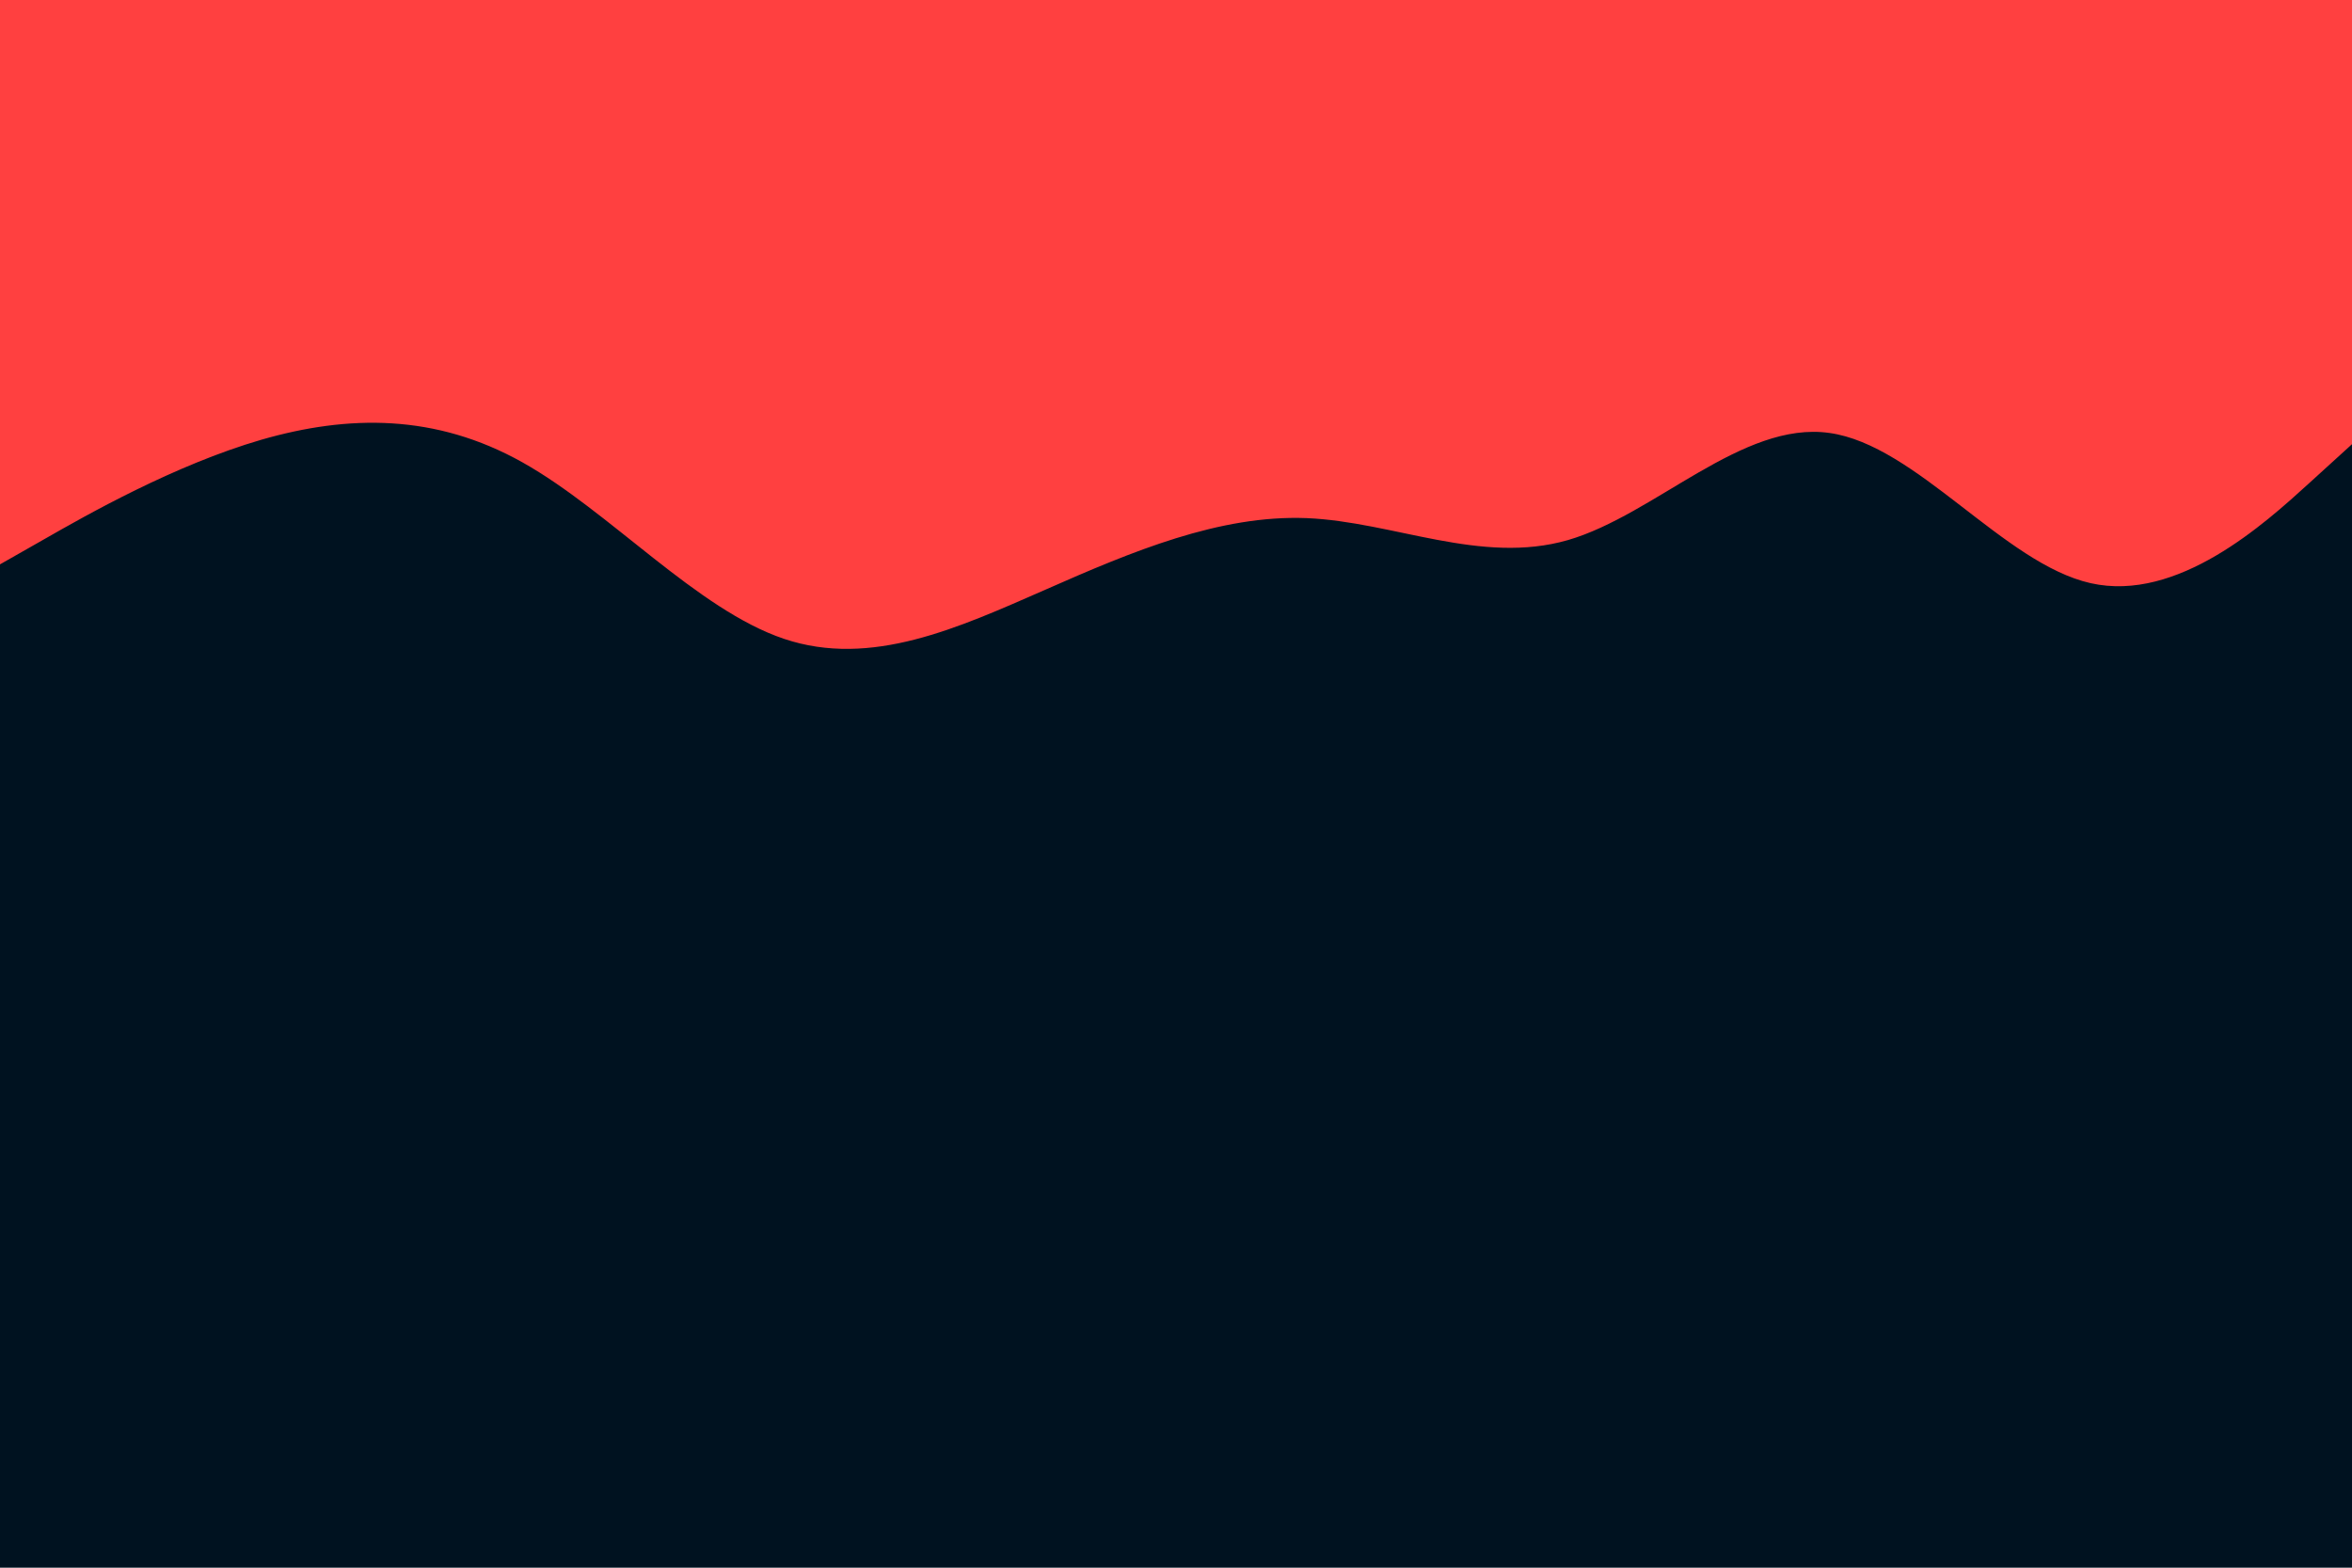<svg id="visual" viewBox="0 0 900 600" width="900" height="600" xmlns="http://www.w3.org/2000/svg" xmlns:xlink="http://www.w3.org/1999/xlink" version="1.1"><rect x="0" y="0" width="900" height="600" fill="#001220"></rect><path d="M0 216L16.7 206.5C33.3 197 66.7 178 100 168.3C133.3 158.7 166.7 158.3 200 177C233.3 195.7 266.7 233.3 300 244.5C333.3 255.7 366.7 240.3 400 225.7C433.3 211 466.7 197 500 198.3C533.3 199.7 566.7 216.3 600 206.7C633.3 197 666.7 161 700 165.7C733.3 170.3 766.7 215.7 800 223.2C833.3 230.7 866.7 200.3 883.3 185.2L900 170L900 0L883.3 0C866.7 0 833.3 0 800 0C766.7 0 733.3 0 700 0C666.7 0 633.3 0 600 0C566.7 0 533.3 0 500 0C466.7 0 433.3 0 400 0C366.7 0 333.3 0 300 0C266.7 0 233.3 0 200 0C166.7 0 133.3 0 100 0C66.7 0 33.3 0 16.7 0L0 0Z" fill="#ff4040" stroke-linecap="round" stroke-linejoin="miter"></path></svg>